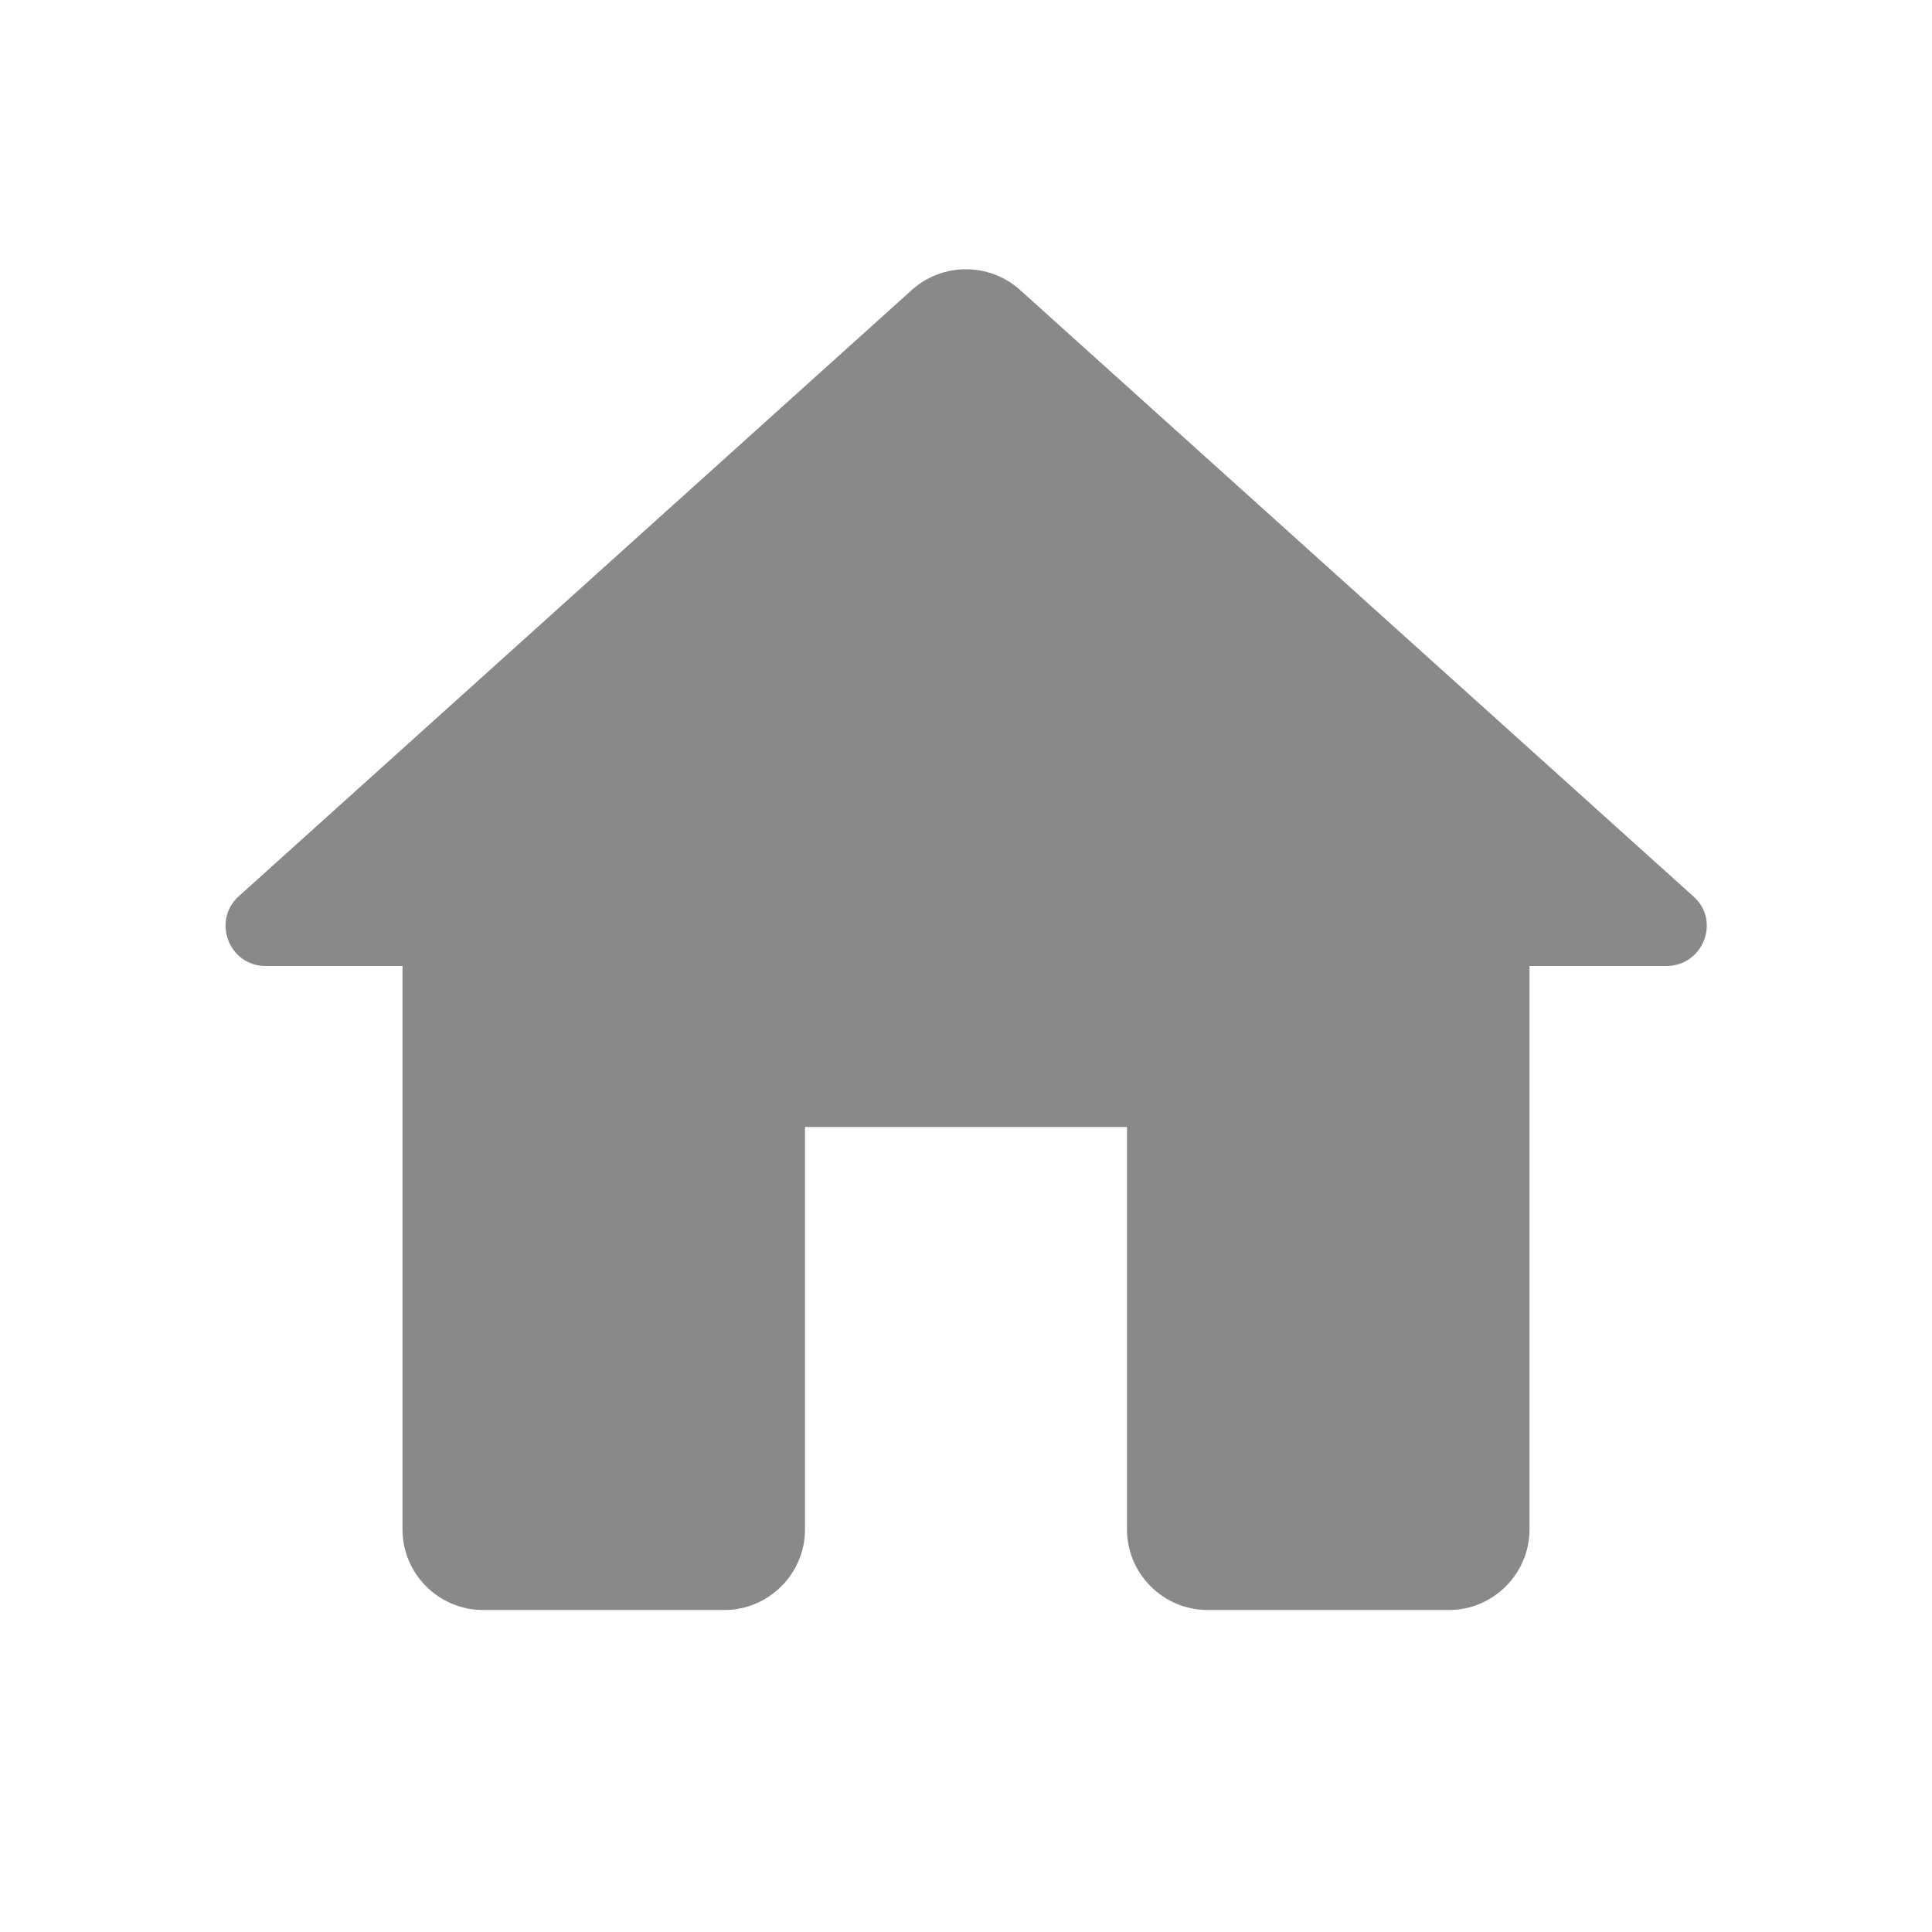 <svg width="18" height="18" viewBox="0 0 18 18" fill="none" xmlns="http://www.w3.org/2000/svg">
<path d="M7.5 14.25V10.5H10.5V14.25C10.5 14.662 10.838 15 11.25 15H13.5C13.912 15 14.25 14.662 14.25 14.25V9H15.525C15.87 9 16.035 8.573 15.773 8.348L9.502 2.7C9.217 2.445 8.782 2.445 8.497 2.7L2.227 8.348C1.972 8.573 2.13 9 2.475 9H3.75V14.25C3.75 14.662 4.087 15 4.5 15H6.75C7.162 15 7.5 14.662 7.5 14.25Z" fill="#898989"/>
</svg>
